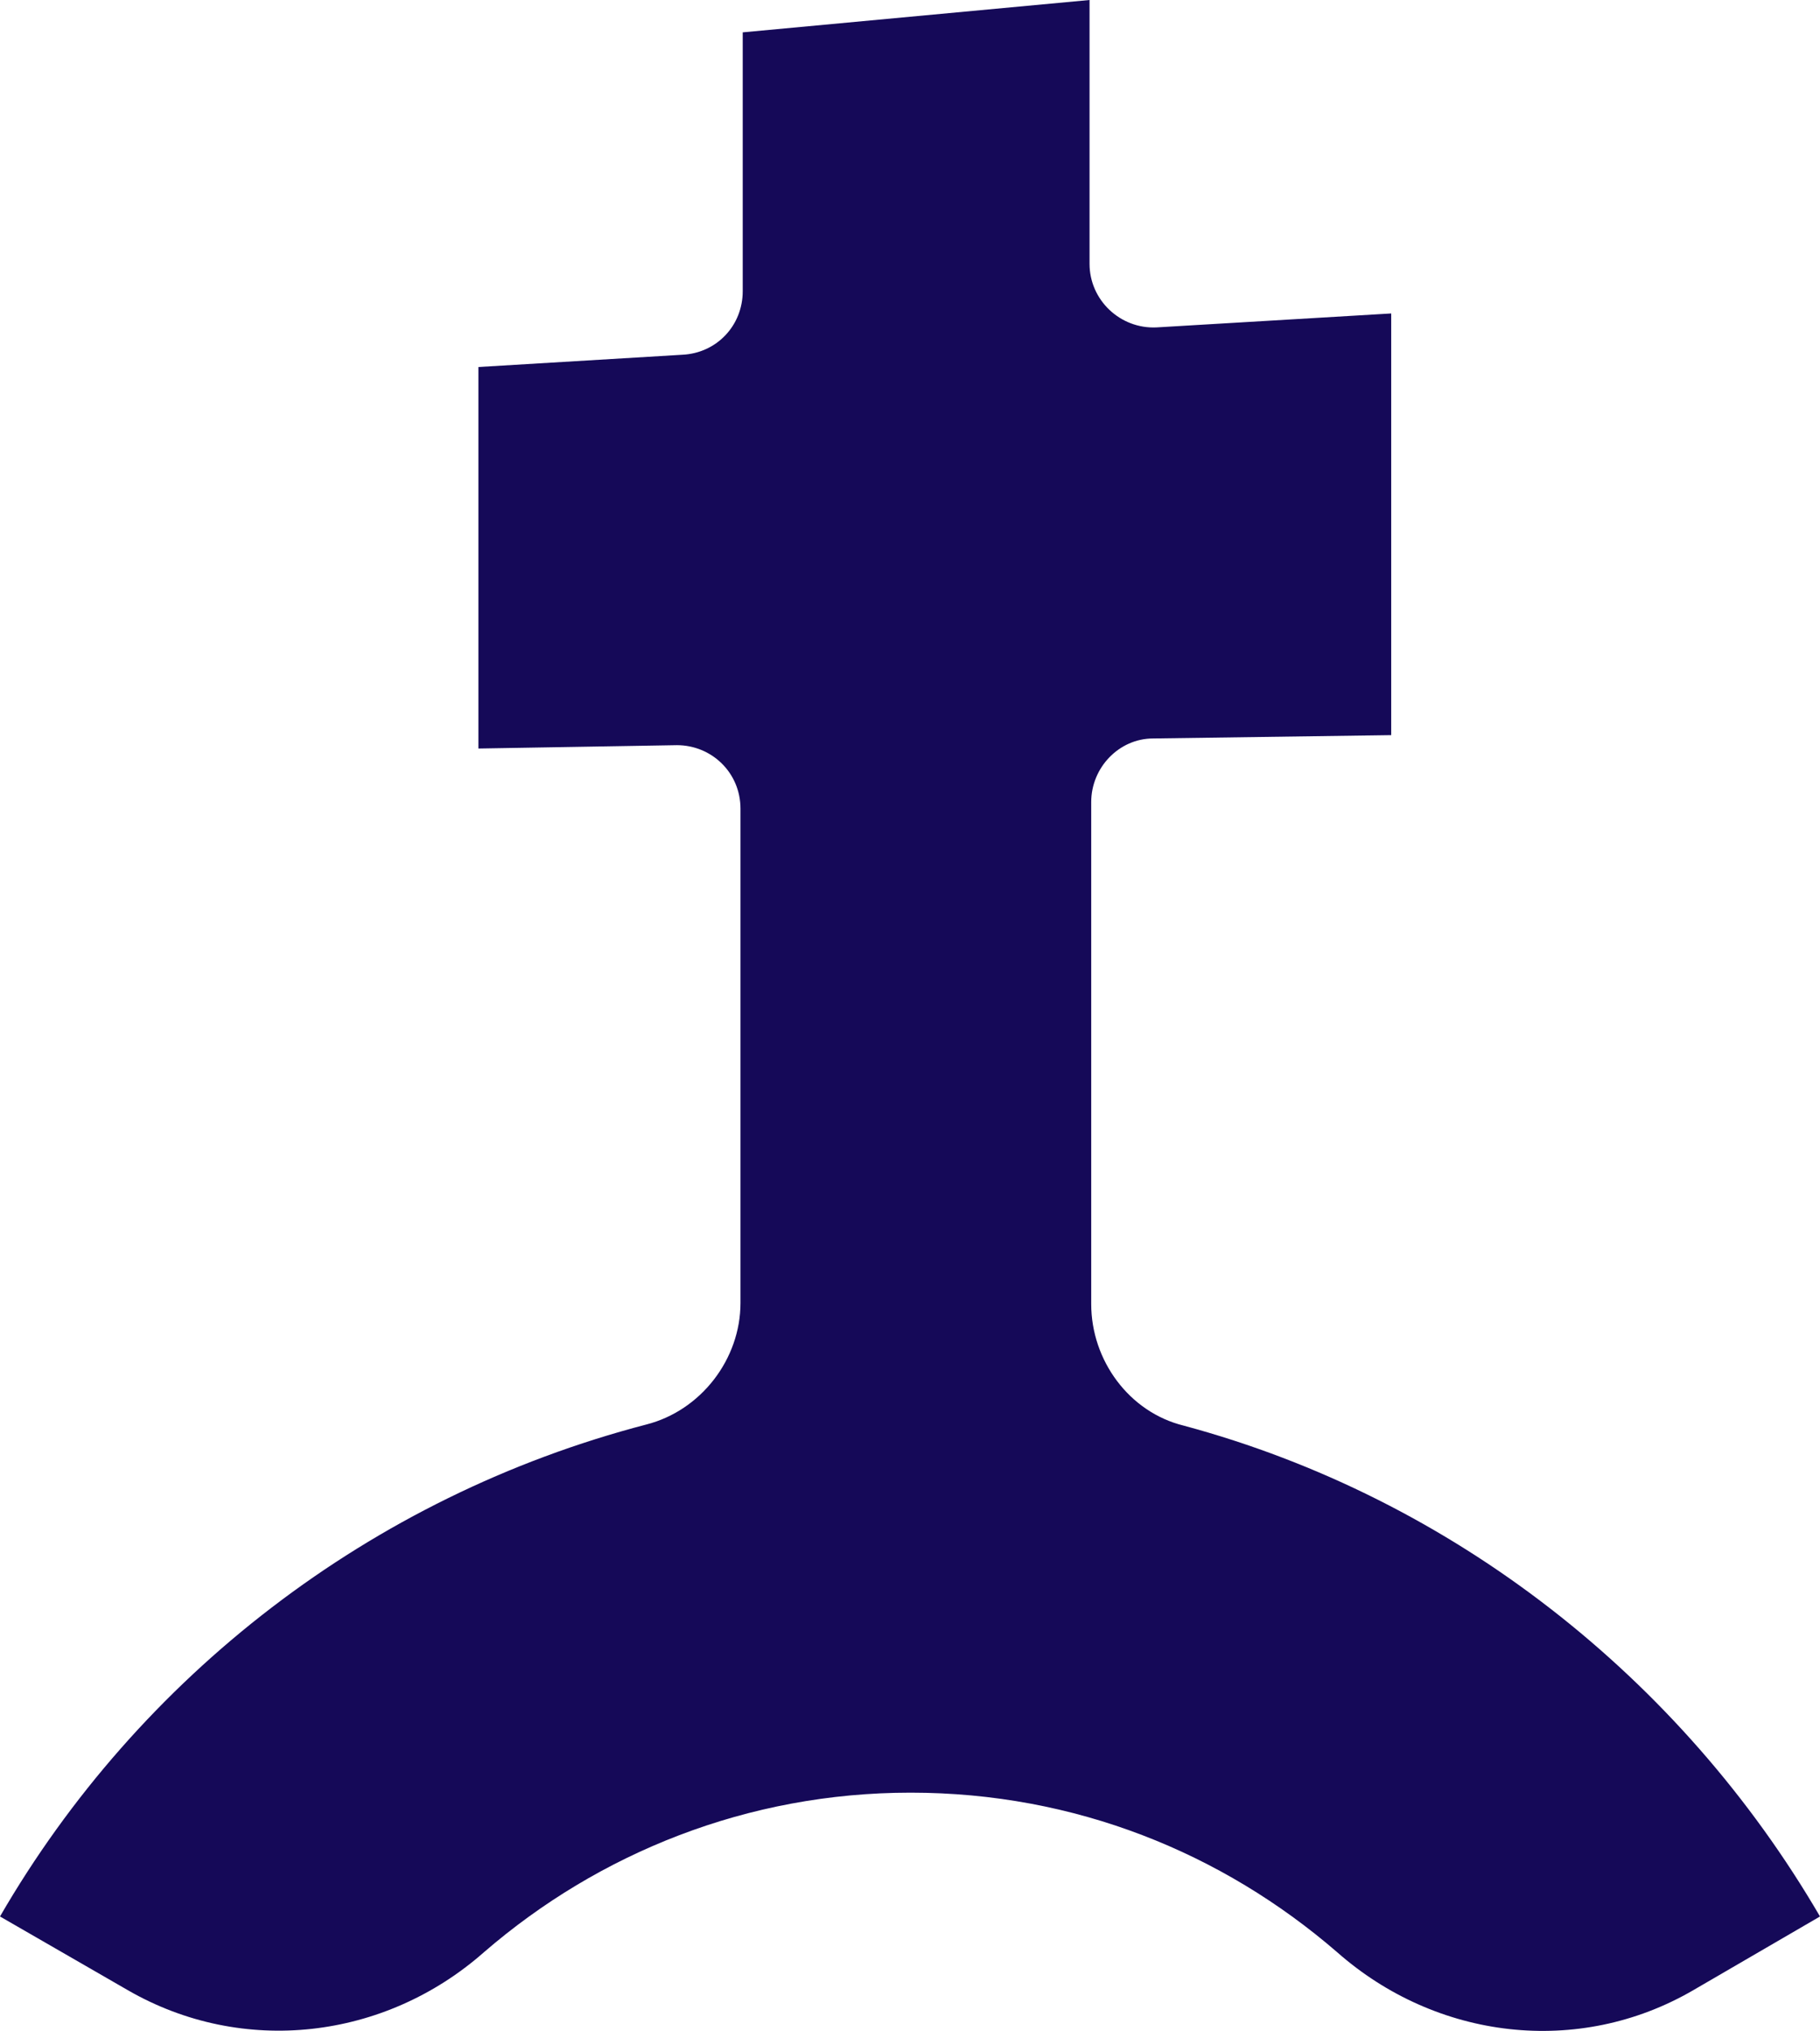 <!-- Generator: Adobe Illustrator 24.0.1, SVG Export Plug-In  -->
<svg version="1.1" xmlns="http://www.w3.org/2000/svg" xmlns:xlink="http://www.w3.org/1999/xlink" x="0px" y="0px" width="32.64px"
	 height="36.41px" viewBox="0 0 32.64 36.41" style="enable-background:new 0 0 32.64 36.41;" xml:space="preserve">
<style type="text/css">
	.st0{fill:#150958;}
</style>
<defs>
</defs>
<path class="st0" d="M32.64,34.36l-2.27,1.32c-2.06,1.2-4.61,0.89-6.39-0.68c-2.06-1.78-4.7-2.86-7.65-2.86
	c-2.92,0-5.59,1.08-7.65,2.86c-1.78,1.57-4.33,1.87-6.39,0.68L0,34.36c2.49-4.3,6.64-7.53,11.59-8.82c0.98-0.25,1.69-1.17,1.69-2.18
	V14.5c0-0.65-0.52-1.14-1.14-1.14l-3.56,0.06V6.58l3.66-0.22c0.61-0.03,1.08-0.52,1.08-1.14V0.58L19.54,0v4.73
	c0,0.65,0.55,1.17,1.2,1.14l4.21-0.25v7.56l-4.27,0.06c-0.61,0-1.11,0.52-1.11,1.14v9c0,1.01,0.68,1.94,1.66,2.18
	C26.06,26.86,30.15,30.09,32.64,34.36z"/>
</svg>
